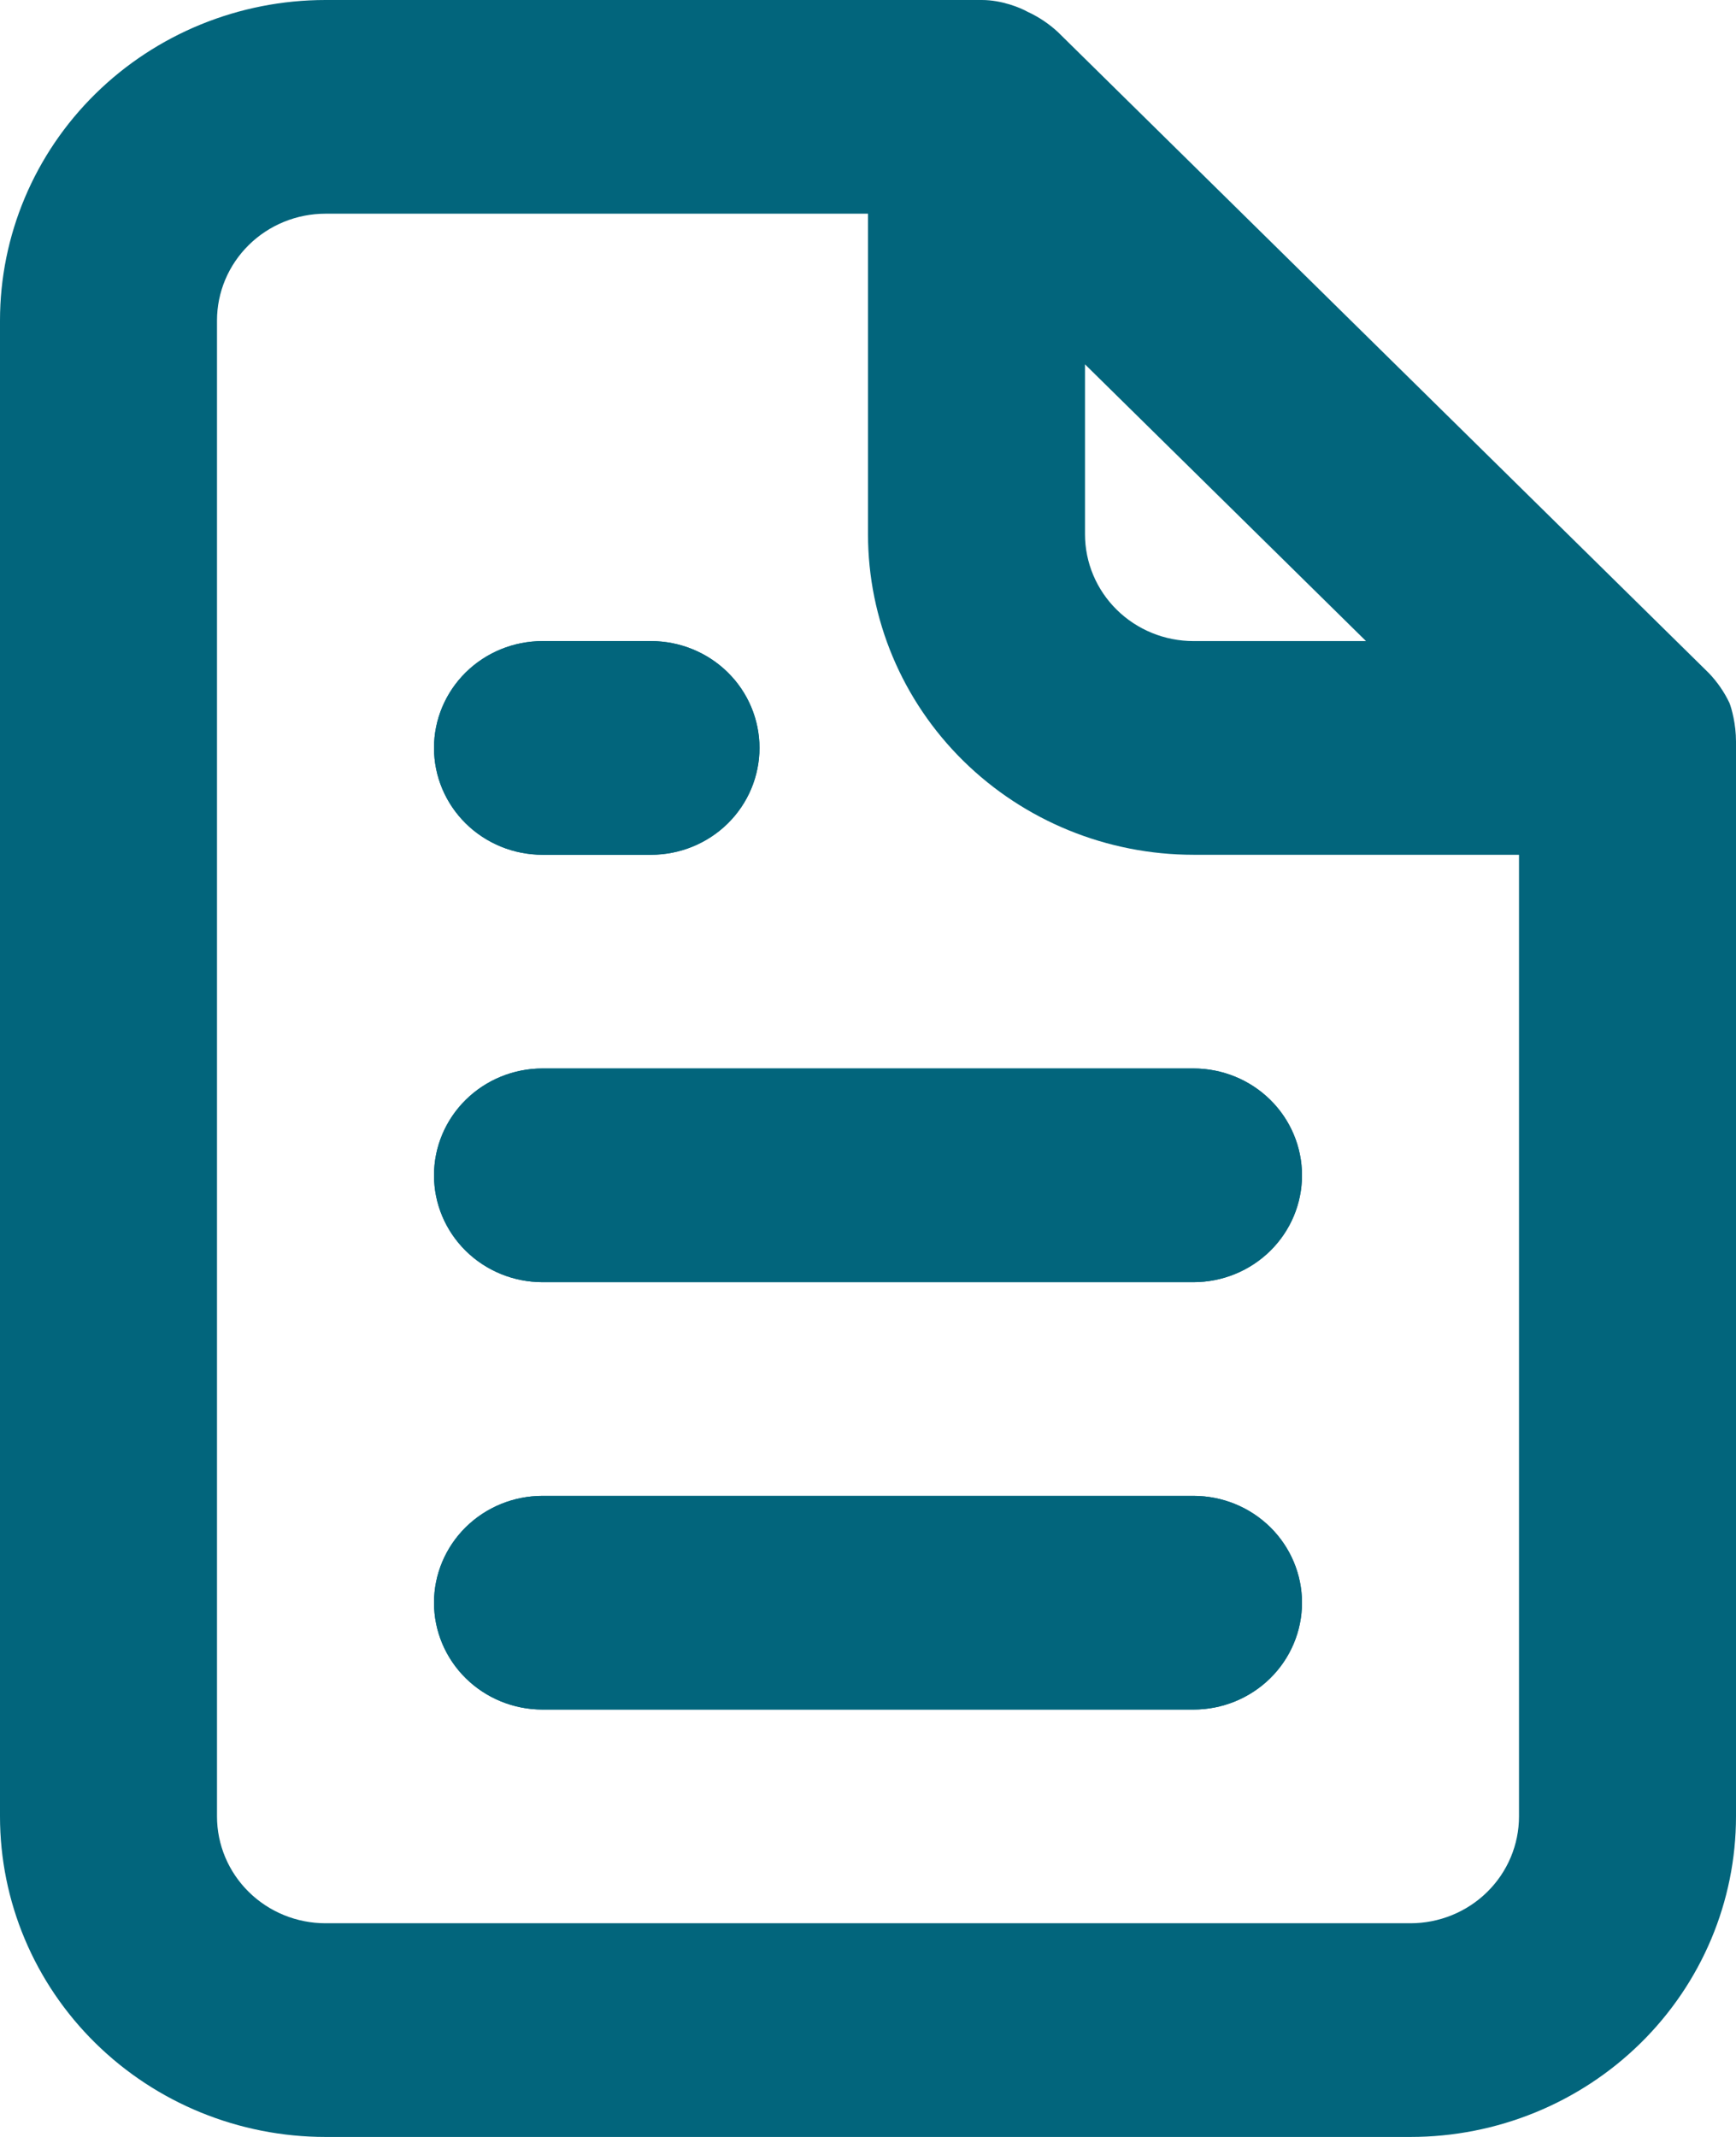 <svg width="39" height="48" viewBox="0 0 39 48" fill="none" xmlns="http://www.w3.org/2000/svg">
<path d="M12.188 24C11.541 24 10.921 24.253 10.464 24.703C10.007 25.153 9.75 25.764 9.75 26.4C9.75 27.037 10.007 27.647 10.464 28.097C10.921 28.547 11.541 28.8 12.188 28.8H26.812C27.459 28.8 28.079 28.547 28.536 28.097C28.993 27.647 29.25 27.037 29.25 26.4C29.25 25.764 28.993 25.153 28.536 24.703C28.079 24.253 27.459 24 26.812 24H12.188Z" fill="#02657C"/>
<path d="M12.188 19.2H14.625C15.271 19.2 15.892 18.947 16.349 18.497C16.806 18.047 17.062 17.436 17.062 16.8C17.062 16.163 16.806 15.553 16.349 15.103C15.892 14.653 15.271 14.4 14.625 14.4H12.188C11.541 14.4 10.921 14.653 10.464 15.103C10.007 15.553 9.75 16.163 9.75 16.8C9.75 17.436 10.007 18.047 10.464 18.497C10.921 18.947 11.541 19.2 12.188 19.2Z" fill="#02657C"/>
<path d="M26.812 33.6H12.188C11.541 33.6 10.921 33.853 10.464 34.303C10.007 34.753 9.75 35.364 9.75 36C9.75 36.636 10.007 37.247 10.464 37.697C10.921 38.147 11.541 38.4 12.188 38.4H26.812C27.459 38.4 28.079 38.147 28.536 37.697C28.993 37.247 29.25 36.636 29.25 36C29.25 35.364 28.993 34.753 28.536 34.303C28.079 33.853 27.459 33.6 26.812 33.6Z" fill="#02657C"/>
<path fill-rule="evenodd" clip-rule="evenodd" d="M38.854 15.792C38.737 15.545 38.58 15.318 38.391 15.12L23.766 0.72C23.564 0.533 23.334 0.379 23.083 0.264C22.928 0.176 22.507 0 22.059 0H7.312C5.373 0 3.513 0.759 2.142 2.109C0.77 3.459 0 5.29 0 7.2V40.8C0 42.71 0.77 44.541 2.142 45.891C3.513 47.241 5.373 48 7.312 48H31.688C33.627 48 35.487 47.241 36.858 45.891C38.23 44.541 39 42.71 39 40.8V16.8V16.656C39 16.267 38.903 15.918 38.854 15.792ZM30.688 14.4L24.375 8.184V12C24.375 12.636 24.632 13.247 25.089 13.697C25.546 14.147 26.166 14.4 26.812 14.4H30.688ZM33.411 42.497C33.868 42.047 34.125 41.437 34.125 40.8V19.2H26.812C24.873 19.2 23.013 18.441 21.642 17.091C20.27 15.741 19.5 13.91 19.5 12V4.8H7.312C6.666 4.8 6.046 5.053 5.589 5.503C5.132 5.953 4.875 6.563 4.875 7.2V40.8C4.875 41.437 5.132 42.047 5.589 42.497C6.046 42.947 6.666 43.2 7.312 43.2H31.688C32.334 43.2 32.954 42.947 33.411 42.497Z" fill="#02657C"/>
<path fill-rule="evenodd" clip-rule="evenodd" d="M14.625 19.2H12.188C11.541 19.2 10.921 18.947 10.464 18.497C10.007 18.047 9.75 17.436 9.75 16.8C9.75 16.163 10.007 15.553 10.464 15.103C10.921 14.653 11.541 14.4 12.188 14.4H14.625C15.271 14.4 15.892 14.653 16.349 15.103C16.806 15.553 17.062 16.163 17.062 16.8C17.062 17.436 16.806 18.047 16.349 18.497C15.892 18.947 15.271 19.2 14.625 19.2ZM10.464 24.703C10.921 24.253 11.541 24 12.188 24H26.812C27.459 24 28.079 24.253 28.536 24.703C28.993 25.153 29.25 25.764 29.25 26.4C29.25 27.037 28.993 27.647 28.536 28.097C28.079 28.547 27.459 28.8 26.812 28.8H12.188C11.541 28.8 10.921 28.547 10.464 28.097C10.007 27.647 9.75 27.037 9.75 26.4C9.75 25.764 10.007 25.153 10.464 24.703ZM26.812 33.6C27.459 33.6 28.079 33.853 28.536 34.303C28.993 34.753 29.25 35.364 29.25 36C29.25 36.636 28.993 37.247 28.536 37.697C28.079 38.147 27.459 38.4 26.812 38.4H12.188C11.541 38.4 10.921 38.147 10.464 37.697C10.007 37.247 9.75 36.636 9.75 36C9.75 35.364 10.007 34.753 10.464 34.303C10.921 33.853 11.541 33.6 12.188 33.6H26.812Z" fill="#02657C"/>
</svg>

